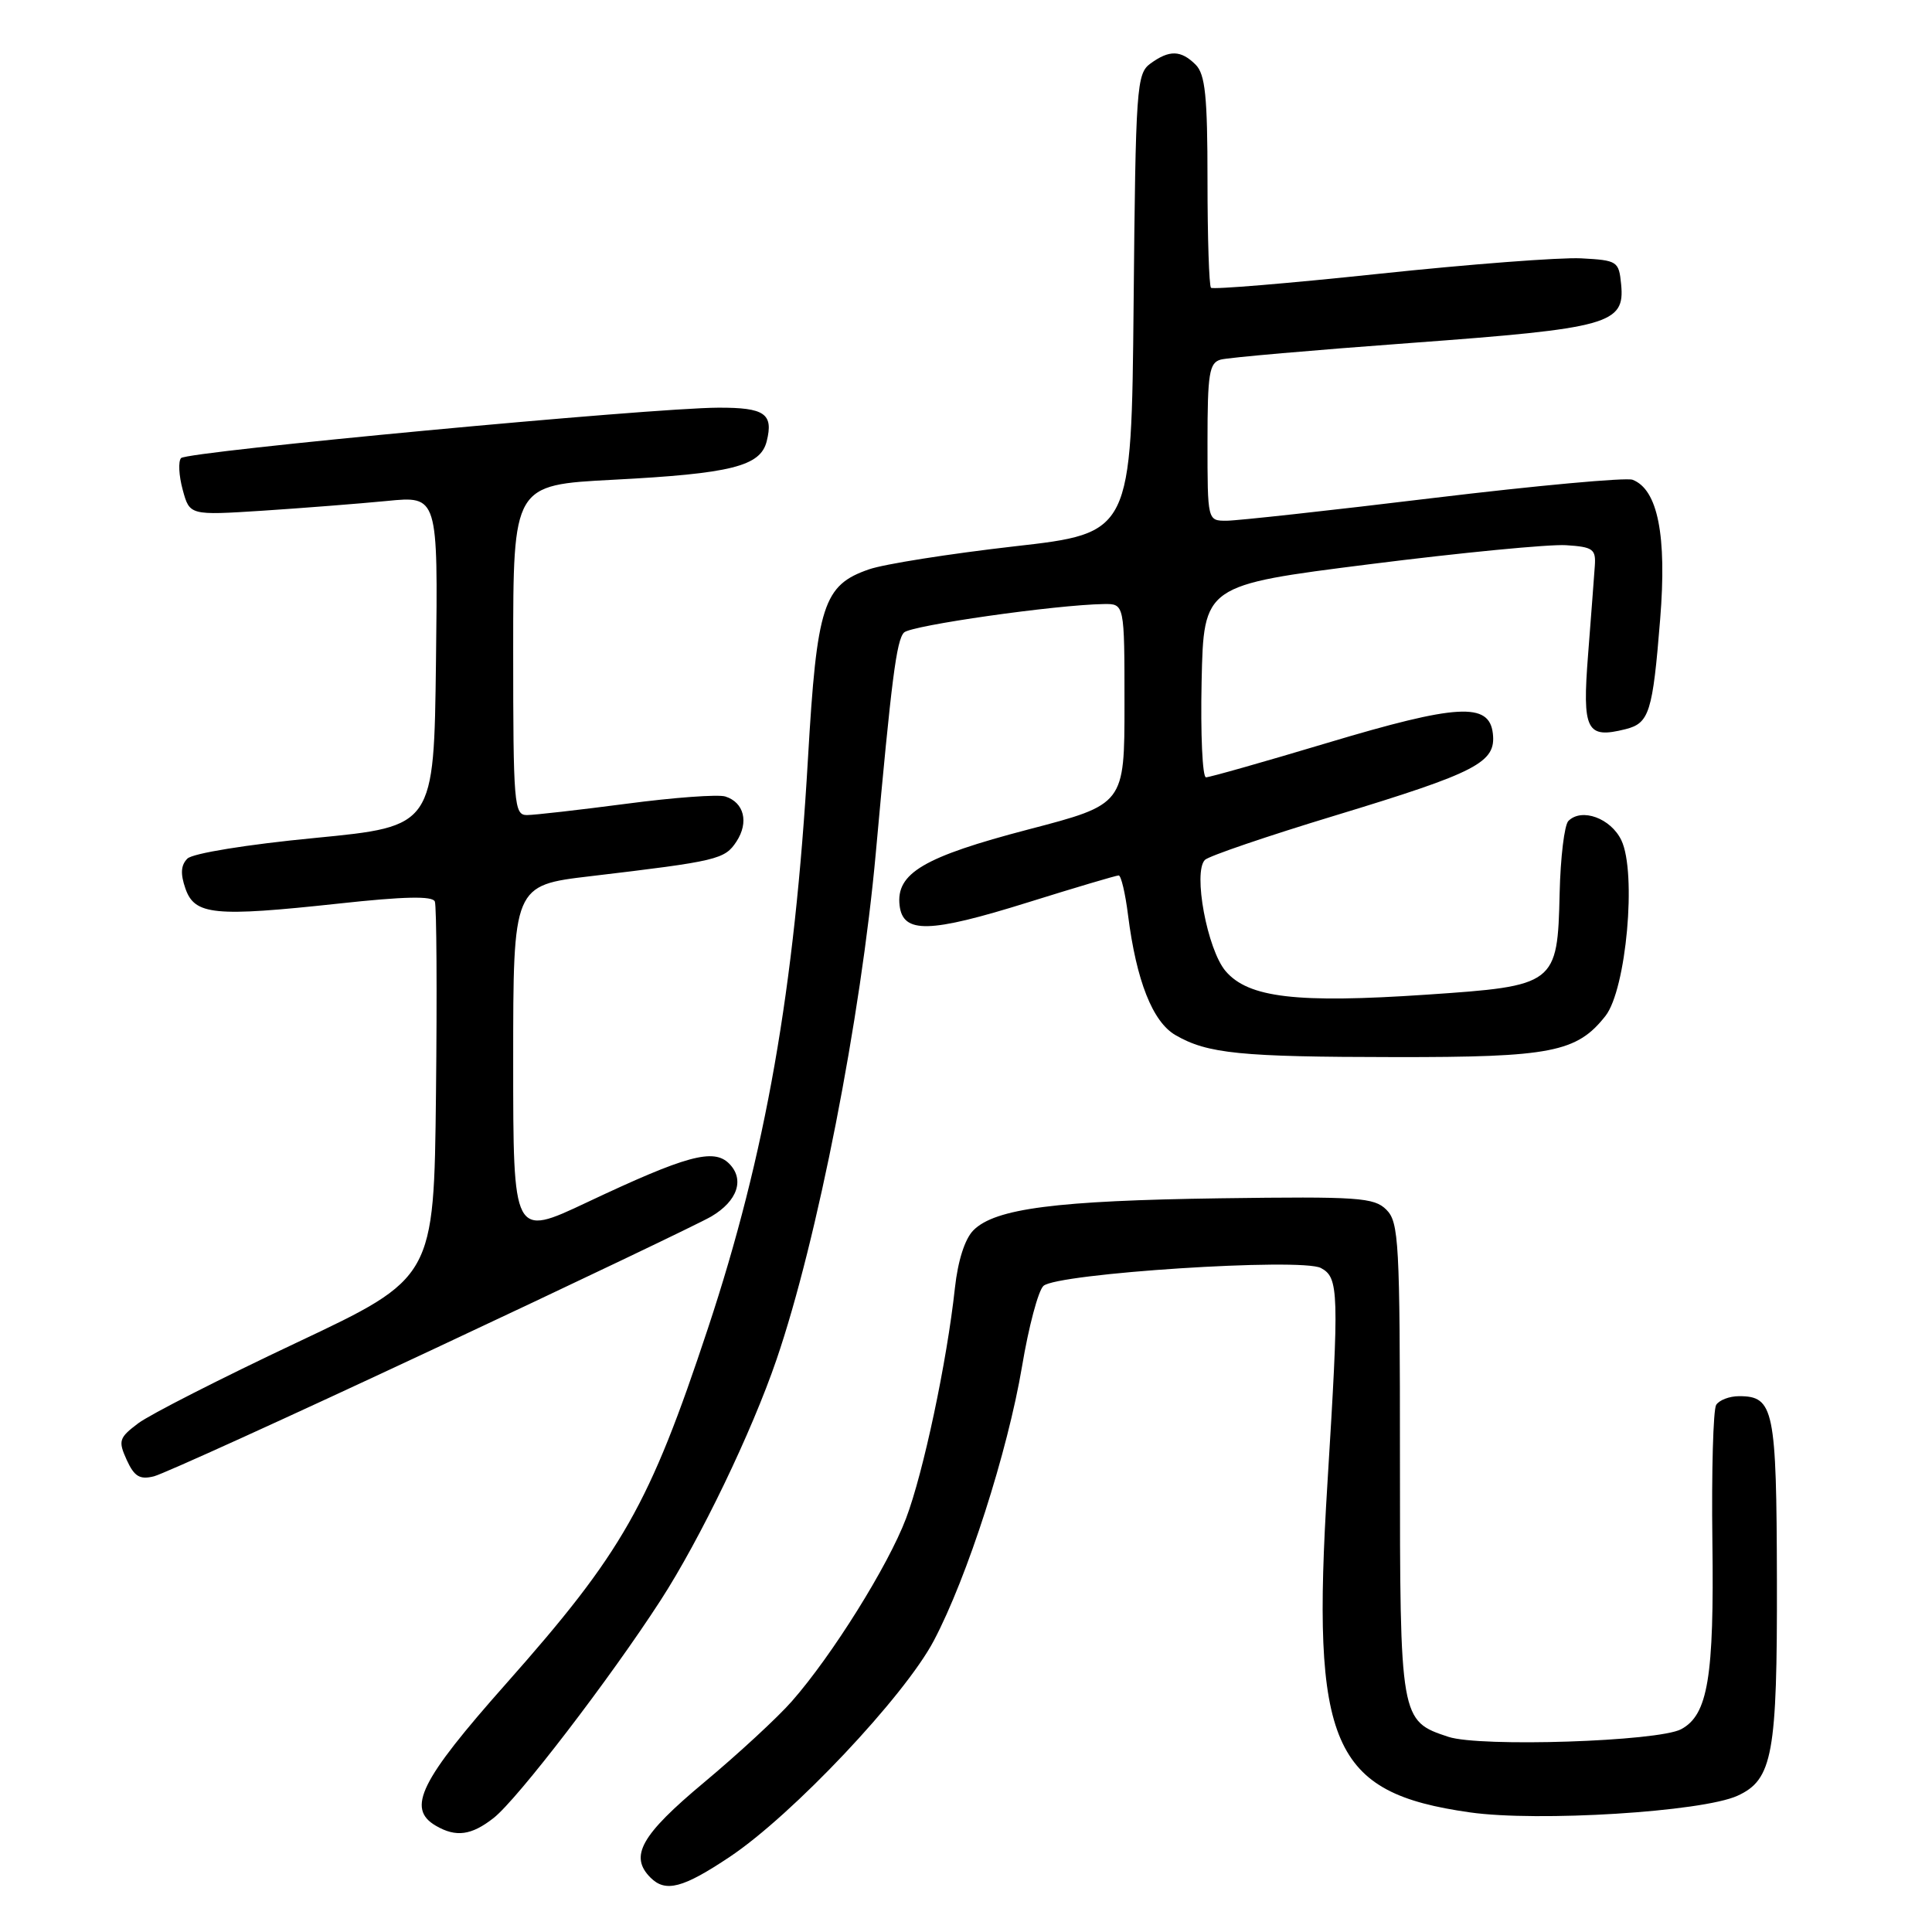 <?xml version="1.0" encoding="UTF-8" standalone="no"?>
<!DOCTYPE svg PUBLIC "-//W3C//DTD SVG 1.1//EN" "http://www.w3.org/Graphics/SVG/1.1/DTD/svg11.dtd" >
<svg xmlns="http://www.w3.org/2000/svg" xmlns:xlink="http://www.w3.org/1999/xlink" version="1.1" viewBox="0 0 256 256">
 <g >
 <path fill="currentColor"
d=" M 96.70 246.04 C 105.01 240.49 119.83 224.79 123.73 217.41 C 128.18 208.99 133.52 192.36 135.43 181.03 C 136.30 175.82 137.57 171.03 138.26 170.39 C 140.03 168.73 172.45 166.63 175.03 168.02 C 177.41 169.29 177.46 171.14 175.89 196.58 C 173.73 231.32 176.43 237.55 194.77 240.15 C 203.81 241.43 225.54 240.08 230.22 237.95 C 234.89 235.82 235.50 232.45 235.45 209.35 C 235.40 186.72 235.05 185.00 230.44 185.00 C 229.16 185.00 227.80 185.52 227.40 186.16 C 227.01 186.80 226.78 194.92 226.90 204.21 C 227.14 222.26 226.31 227.23 222.76 229.13 C 219.71 230.76 196.13 231.53 191.92 230.14 C 185.53 228.03 185.50 227.88 185.50 193.29 C 185.50 164.59 185.36 161.94 183.70 160.29 C 182.07 158.67 180.02 158.53 161.70 158.78 C 139.94 159.09 131.87 160.13 128.99 163.01 C 127.85 164.15 126.93 167.03 126.53 170.67 C 125.48 180.39 122.35 195.16 120.05 201.21 C 117.68 207.47 110.25 219.37 104.94 225.41 C 103.08 227.54 97.83 232.39 93.28 236.19 C 84.92 243.17 83.36 245.96 86.20 248.80 C 88.19 250.79 90.49 250.19 96.70 246.04 Z  M 65.41 240.89 C 68.56 238.42 80.83 222.42 87.54 212.04 C 92.79 203.92 99.61 189.77 102.90 180.13 C 108.30 164.35 114.07 134.87 116.05 113.00 C 118.13 89.99 118.79 84.81 119.79 83.81 C 120.73 82.87 139.89 80.14 146.25 80.04 C 149.00 80.00 149.00 80.00 149.00 93.29 C 149.00 106.58 149.00 106.58 136.25 109.91 C 122.39 113.54 118.71 115.71 119.20 119.97 C 119.64 123.74 123.12 123.66 136.24 119.56 C 142.51 117.60 147.91 116.00 148.23 116.00 C 148.55 116.00 149.11 118.36 149.47 121.25 C 150.57 129.95 152.73 135.41 155.76 137.16 C 160.01 139.62 164.35 140.05 184.81 140.07 C 205.53 140.10 208.94 139.43 212.73 134.62 C 215.49 131.11 216.89 115.64 214.84 111.34 C 213.44 108.42 209.59 107.01 207.82 108.78 C 207.29 109.31 206.77 113.62 206.66 118.36 C 206.38 130.49 206.17 130.64 189.00 131.80 C 171.80 132.96 165.44 132.21 162.41 128.69 C 159.97 125.85 158.05 115.55 159.66 113.94 C 160.17 113.43 167.91 110.79 176.88 108.07 C 195.76 102.33 198.25 101.03 197.81 97.19 C 197.33 93.03 193.12 93.27 175.87 98.44 C 167.50 100.95 160.27 103.00 159.80 103.00 C 159.33 103.00 159.07 97.27 159.22 90.27 C 159.50 77.54 159.50 77.54 181.50 74.76 C 193.60 73.23 205.30 72.10 207.50 72.24 C 211.09 72.47 211.48 72.76 211.32 75.00 C 211.23 76.38 210.82 81.65 210.43 86.73 C 209.64 96.81 210.20 97.92 215.39 96.62 C 218.54 95.83 218.99 94.40 219.98 82.05 C 220.88 70.96 219.67 64.85 216.32 63.57 C 215.48 63.25 203.59 64.34 189.90 65.99 C 176.21 67.65 163.89 69.00 162.51 69.00 C 160.00 69.00 160.00 69.00 160.00 58.57 C 160.00 49.48 160.23 48.07 161.75 47.65 C 162.71 47.38 174.07 46.39 187.00 45.44 C 213.24 43.51 215.32 42.93 214.81 37.69 C 214.51 34.61 214.33 34.49 209.50 34.23 C 206.75 34.09 194.70 35.01 182.71 36.28 C 170.73 37.55 160.72 38.38 160.46 38.13 C 160.21 37.87 160.00 31.47 160.00 23.90 C 160.00 12.73 159.70 9.85 158.43 8.57 C 156.48 6.63 154.95 6.59 152.44 8.42 C 150.60 9.76 150.48 11.48 150.21 40.24 C 149.92 70.64 149.92 70.64 134.36 72.40 C 125.80 73.38 117.16 74.74 115.15 75.44 C 109.09 77.53 108.24 80.15 107.06 100.50 C 105.29 131.11 101.45 152.95 93.81 176.00 C 86.04 199.45 82.51 205.66 67.05 223.11 C 55.66 235.95 53.84 239.64 57.75 241.92 C 60.42 243.48 62.47 243.20 65.41 240.89 Z  M 57.12 178.92 C 76.03 170.06 92.74 162.08 94.25 161.19 C 97.73 159.14 98.70 156.27 96.61 154.18 C 94.55 152.12 90.95 153.10 77.75 159.33 C 68.00 163.93 68.00 163.93 68.00 140.62 C 68.00 117.31 68.00 117.31 78.25 116.10 C 95.11 114.10 96.03 113.88 97.59 111.50 C 99.25 108.96 98.60 106.33 96.11 105.54 C 95.18 105.24 89.28 105.67 83.02 106.50 C 76.75 107.32 70.81 108.00 69.81 108.00 C 68.12 108.00 68.00 106.58 68.00 86.13 C 68.00 64.26 68.00 64.26 81.25 63.57 C 96.86 62.76 100.76 61.79 101.59 58.48 C 102.51 54.82 101.34 54.00 95.19 54.02 C 86.21 54.05 24.77 59.82 23.99 60.70 C 23.60 61.14 23.70 63.03 24.21 64.90 C 25.13 68.29 25.13 68.29 34.82 67.67 C 40.14 67.32 47.55 66.74 51.27 66.38 C 58.04 65.71 58.04 65.71 57.77 87.60 C 57.50 109.50 57.50 109.50 41.77 111.03 C 32.73 111.90 25.53 113.07 24.83 113.77 C 23.96 114.64 23.89 115.79 24.57 117.74 C 25.80 121.26 28.38 121.51 44.86 119.73 C 53.57 118.78 57.33 118.70 57.62 119.46 C 57.85 120.05 57.92 131.51 57.77 144.93 C 57.50 169.32 57.50 169.32 39.30 177.91 C 29.29 182.63 19.85 187.44 18.32 188.59 C 15.76 190.52 15.64 190.91 16.79 193.45 C 17.80 195.65 18.52 196.09 20.40 195.62 C 21.69 195.29 38.21 187.78 57.12 178.92 Z "/>
</g>
</svg>